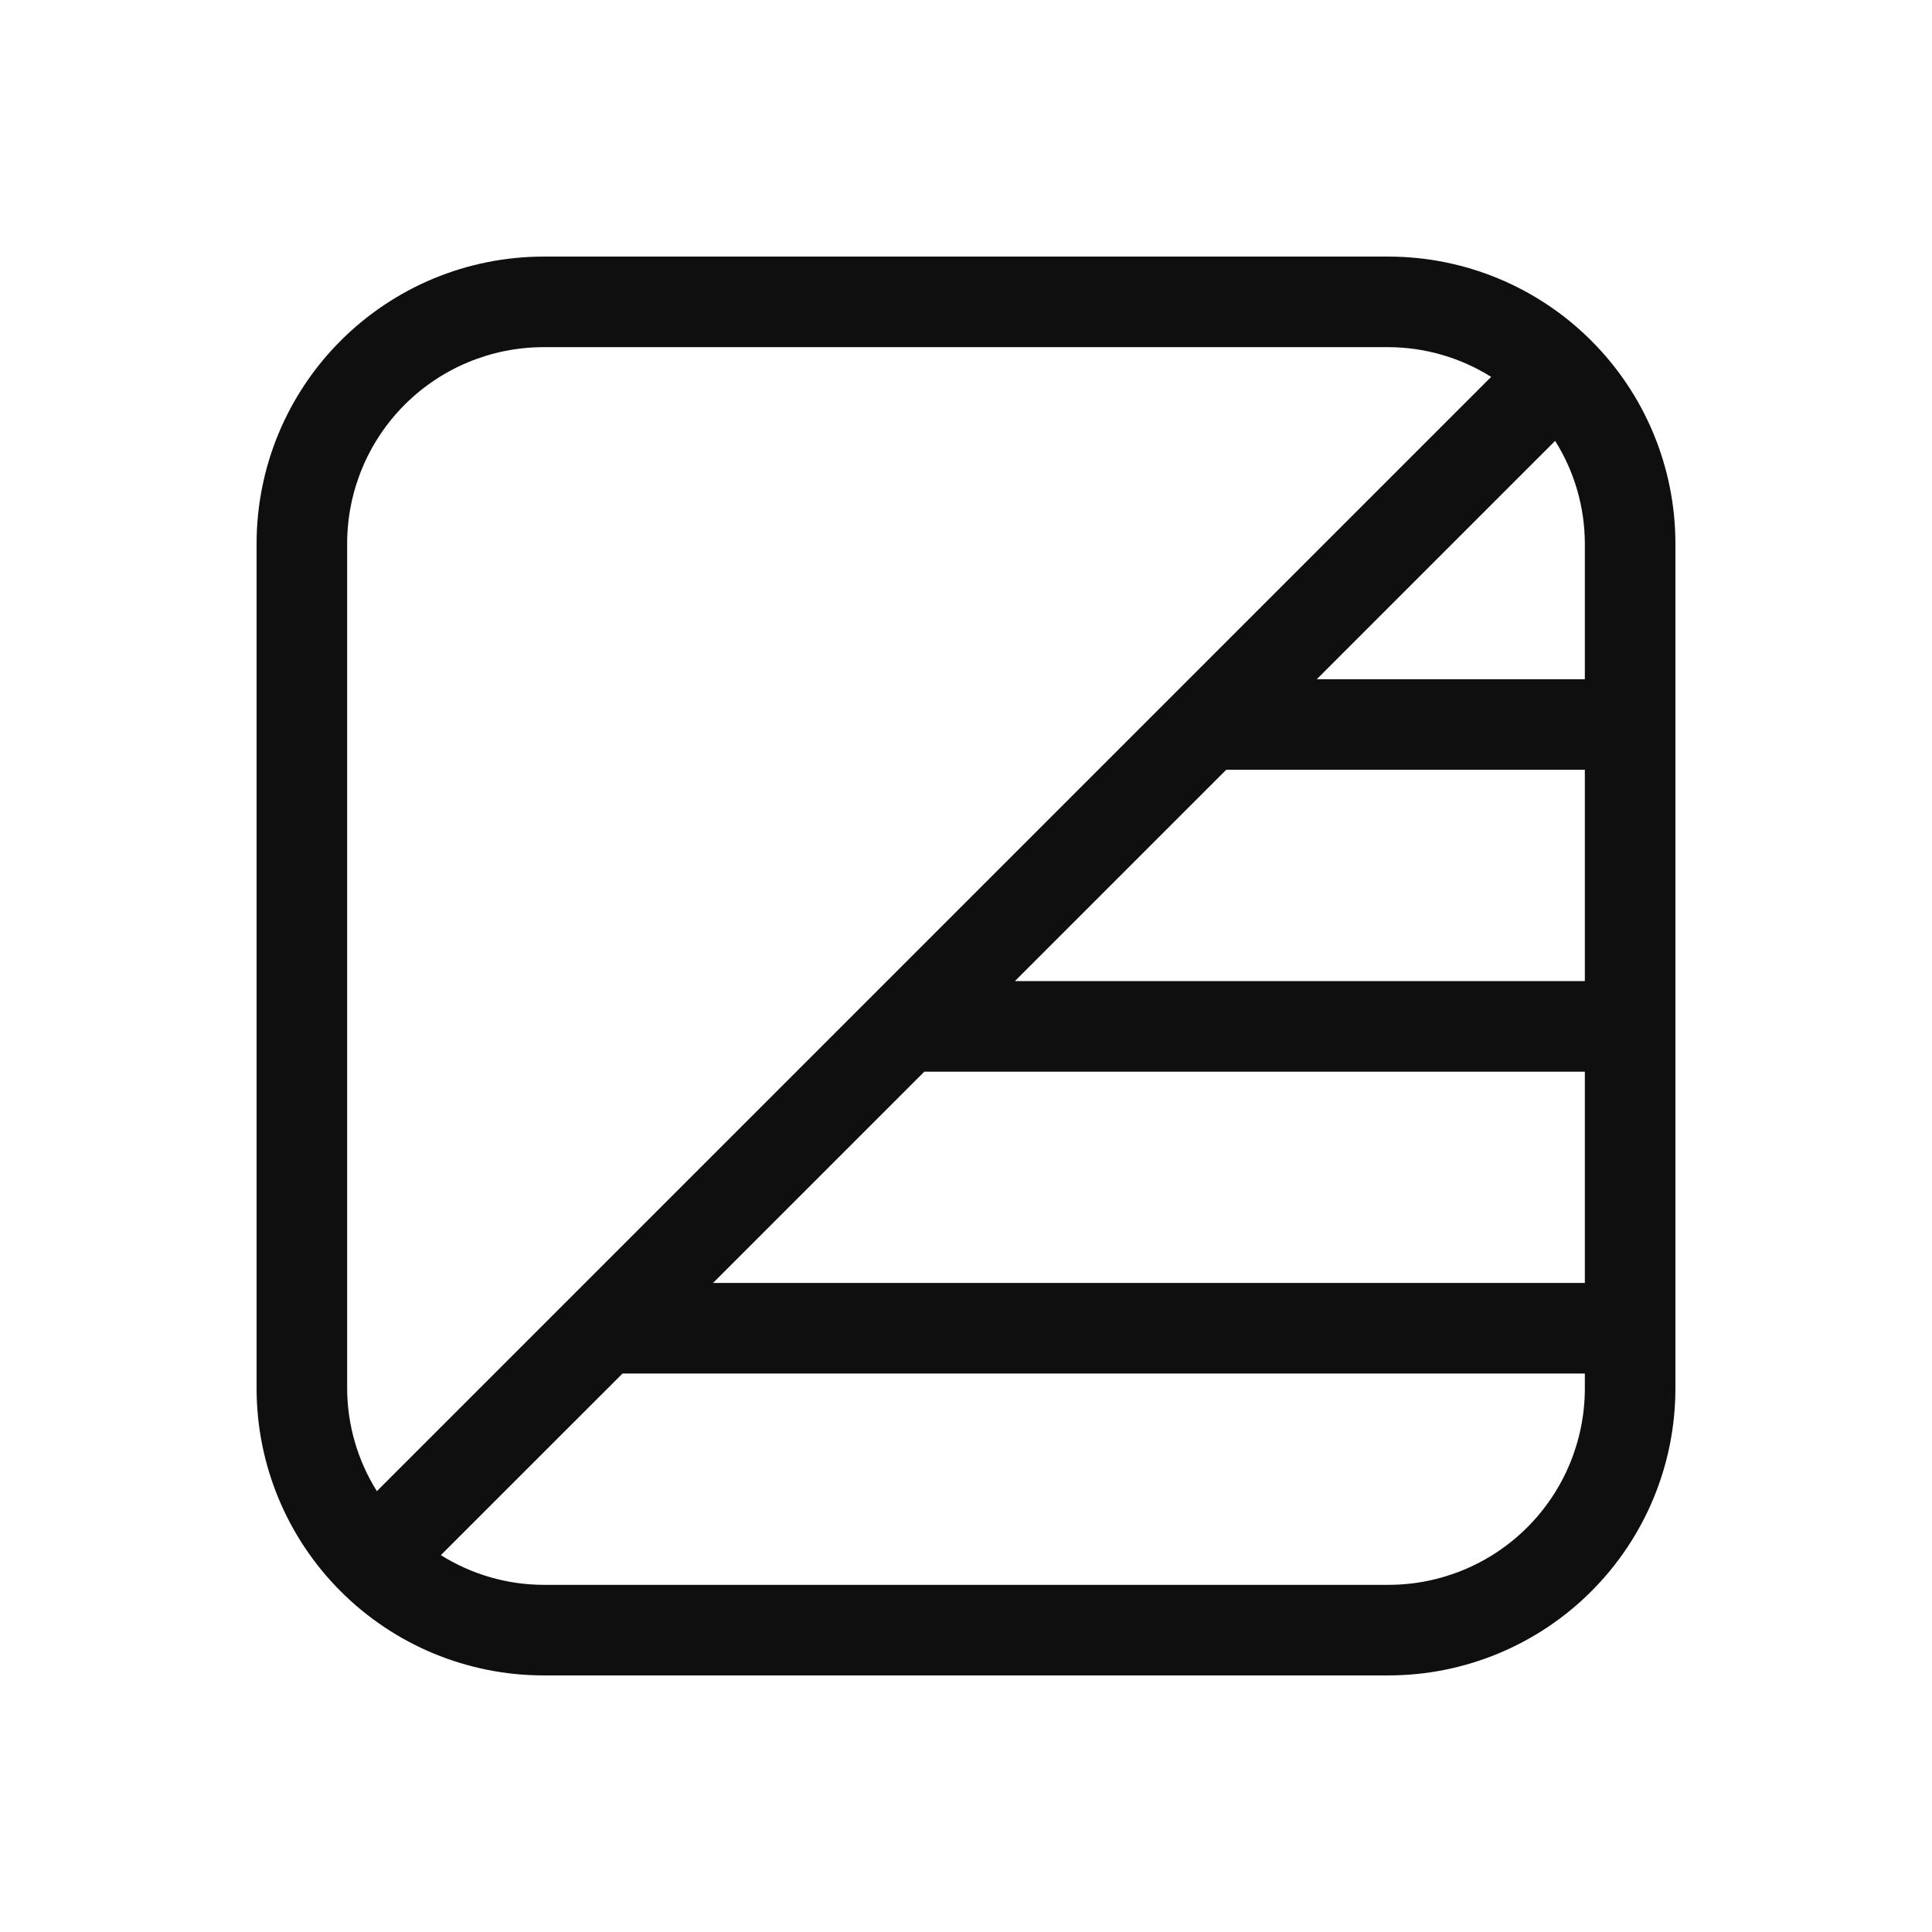 <svg width="32" height="32" viewBox="0 0 32 32" fill="none" xmlns="http://www.w3.org/2000/svg">
<path d="M23 4.25H9C7.741 4.251 6.533 4.752 5.643 5.643C4.752 6.533 4.251 7.741 4.25 9V23C4.251 24.259 4.752 25.467 5.643 26.357C6.533 27.248 7.741 27.749 9 27.75H23C24.259 27.749 25.467 27.248 26.357 26.357C27.248 25.467 27.749 24.259 27.75 23V9C27.749 7.741 27.248 6.533 26.357 5.643C25.467 4.752 24.259 4.251 23 4.25ZM25.758 7.302C26.078 7.812 26.248 8.399 26.25 9V11.25H21.81L25.758 7.302ZM20.311 12.75H26.25V16.25H16.81L20.31 12.75H20.311ZM15.311 17.75H26.25V21.25H11.81L15.31 17.75H15.311ZM5.75 9C5.751 8.138 6.094 7.312 6.703 6.703C7.312 6.094 8.138 5.751 9 5.75H23C23.6 5.752 24.189 5.923 24.698 6.242L6.242 24.698C5.923 24.189 5.752 23.601 5.75 23V9ZM23 26.25H9C8.399 26.248 7.811 26.077 7.302 25.758L10.311 22.75H26.25V23C26.249 23.862 25.906 24.688 25.297 25.297C24.688 25.906 23.862 26.249 23 26.25V26.25Z" fill="#0F0F0F"/>
</svg>
